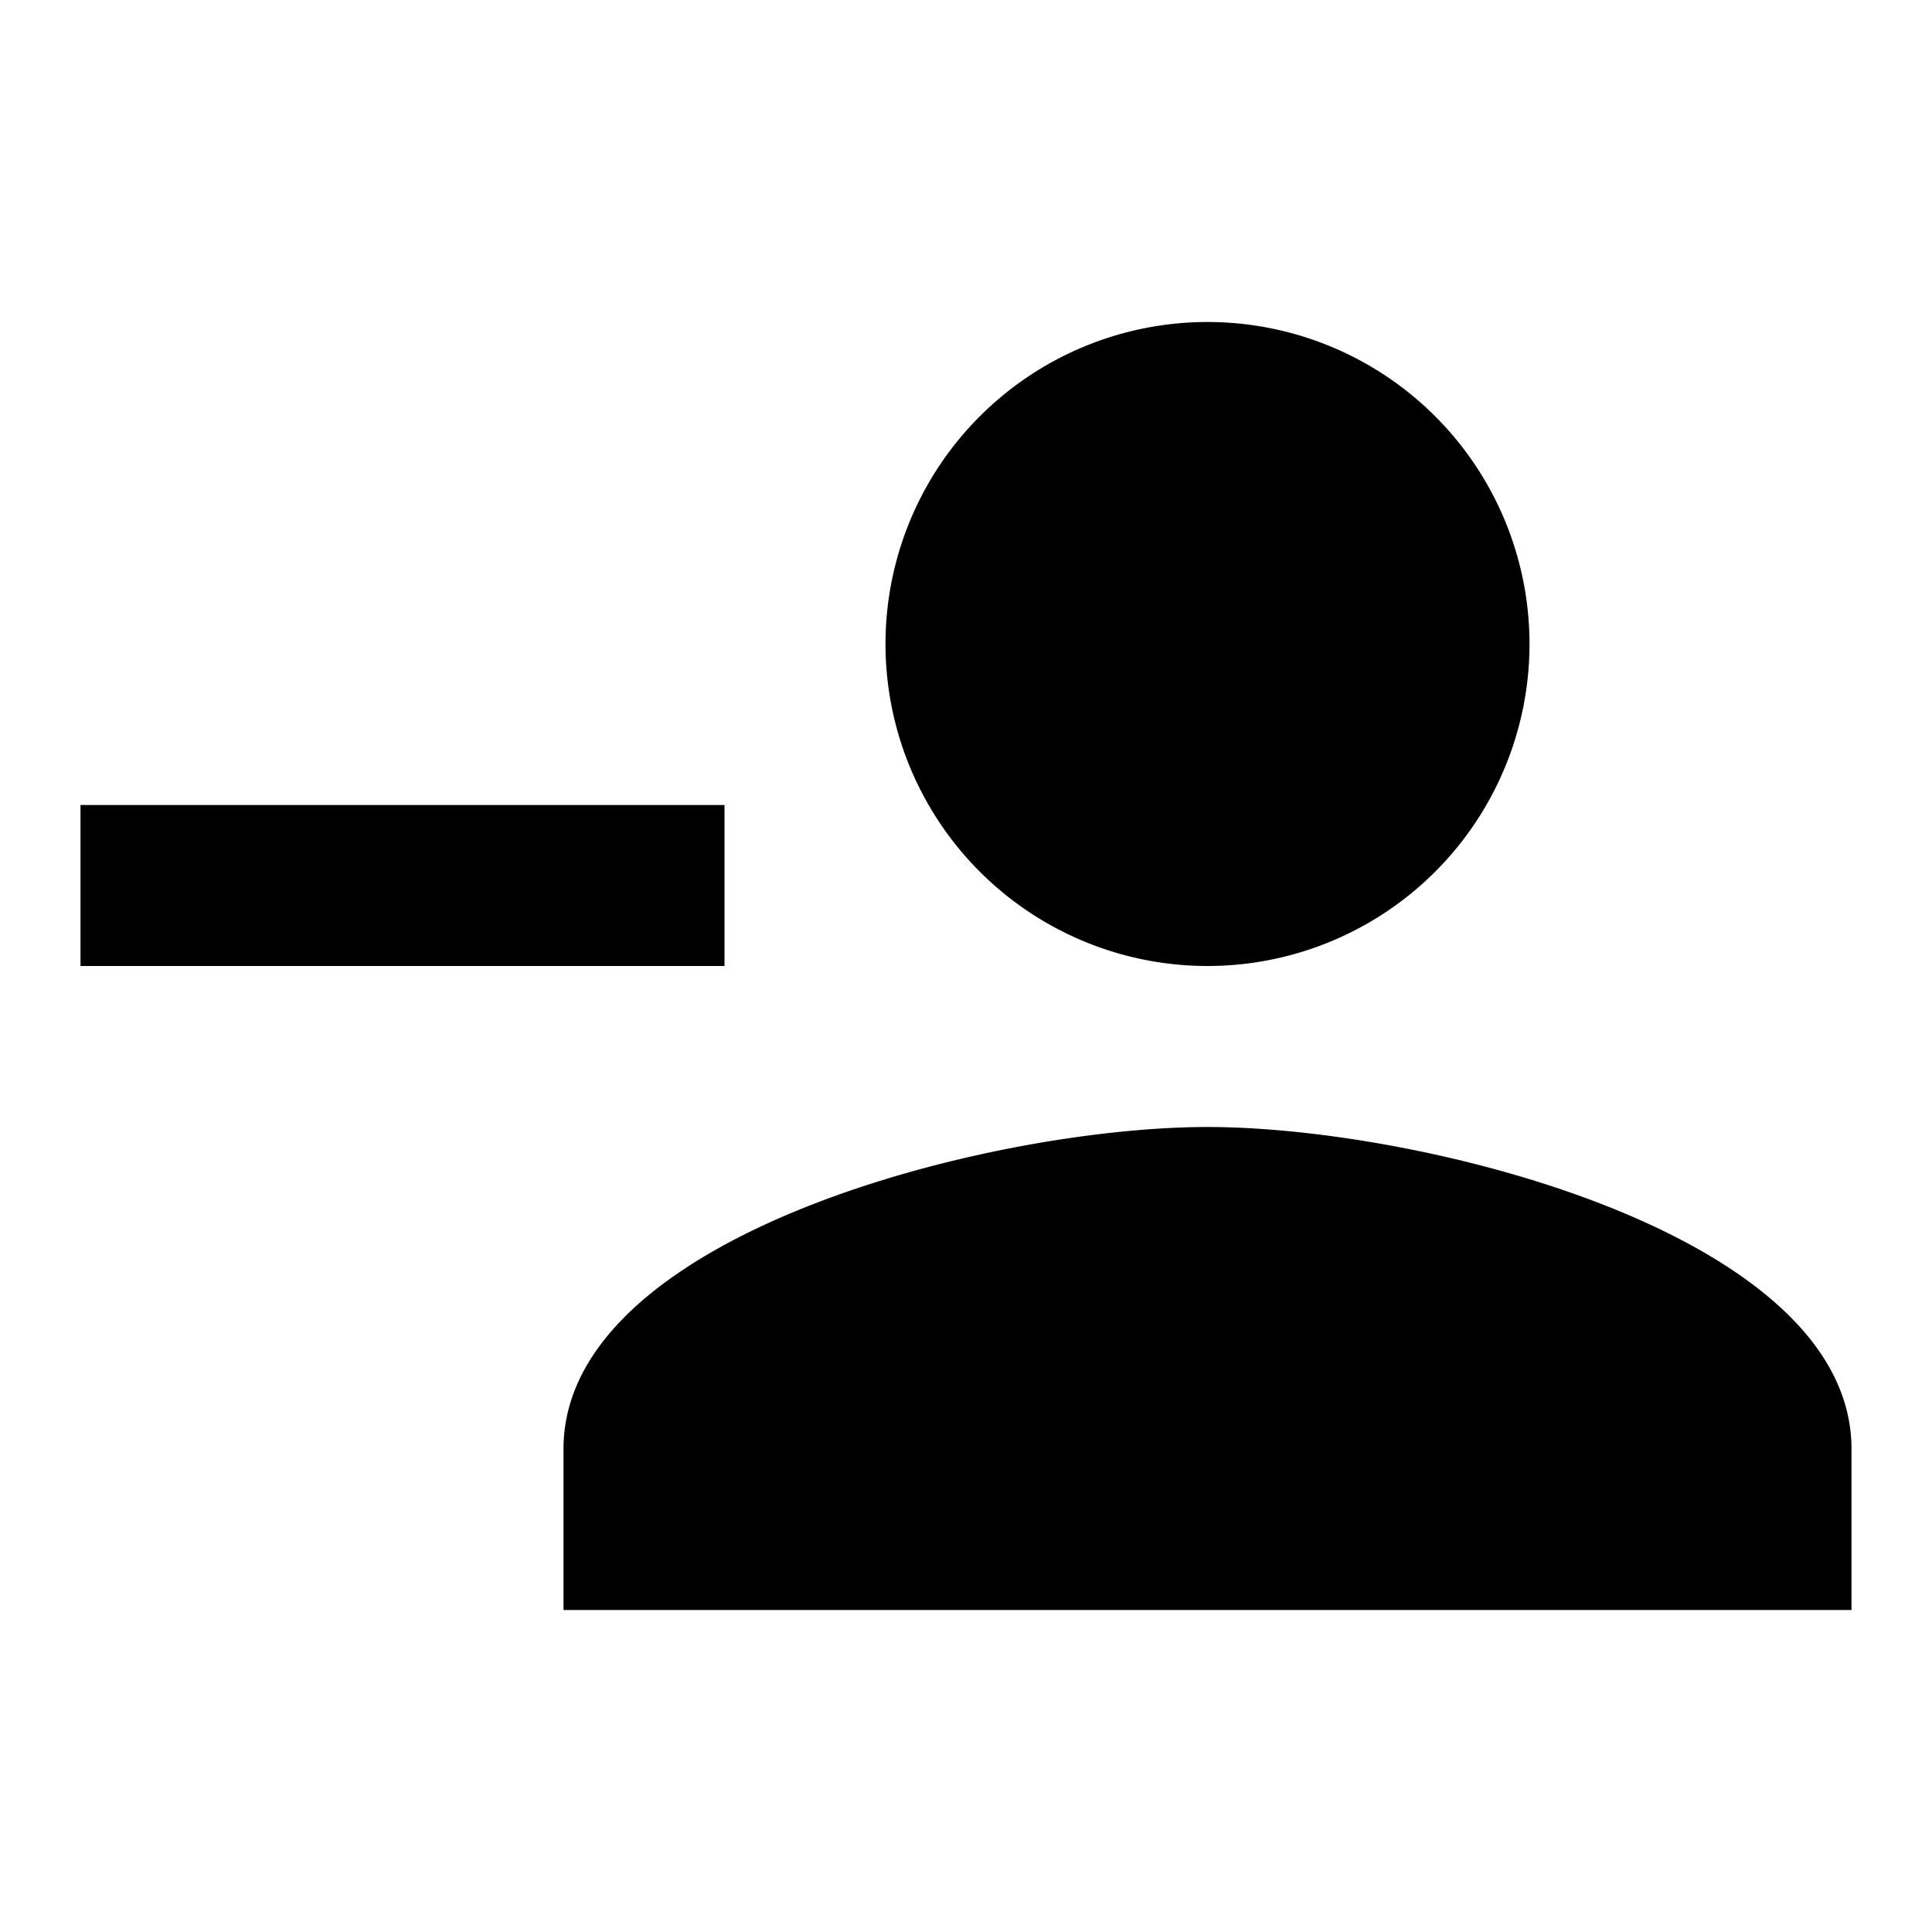<svg xmlns="http://www.w3.org/2000/svg" viewBox="0 0 24 24"><path fill="currentColor" d="M15 14c-2.67 0-8 1.33-8 4v2h16v-2c0-2.67-5.33-4-8-4M1 10v2h8v-2m6 2a4 4 0 0 0 4-4a4 4 0 0 0-4-4a4 4 0 0 0-4 4a4 4 0 0 0 4 4"/></svg>